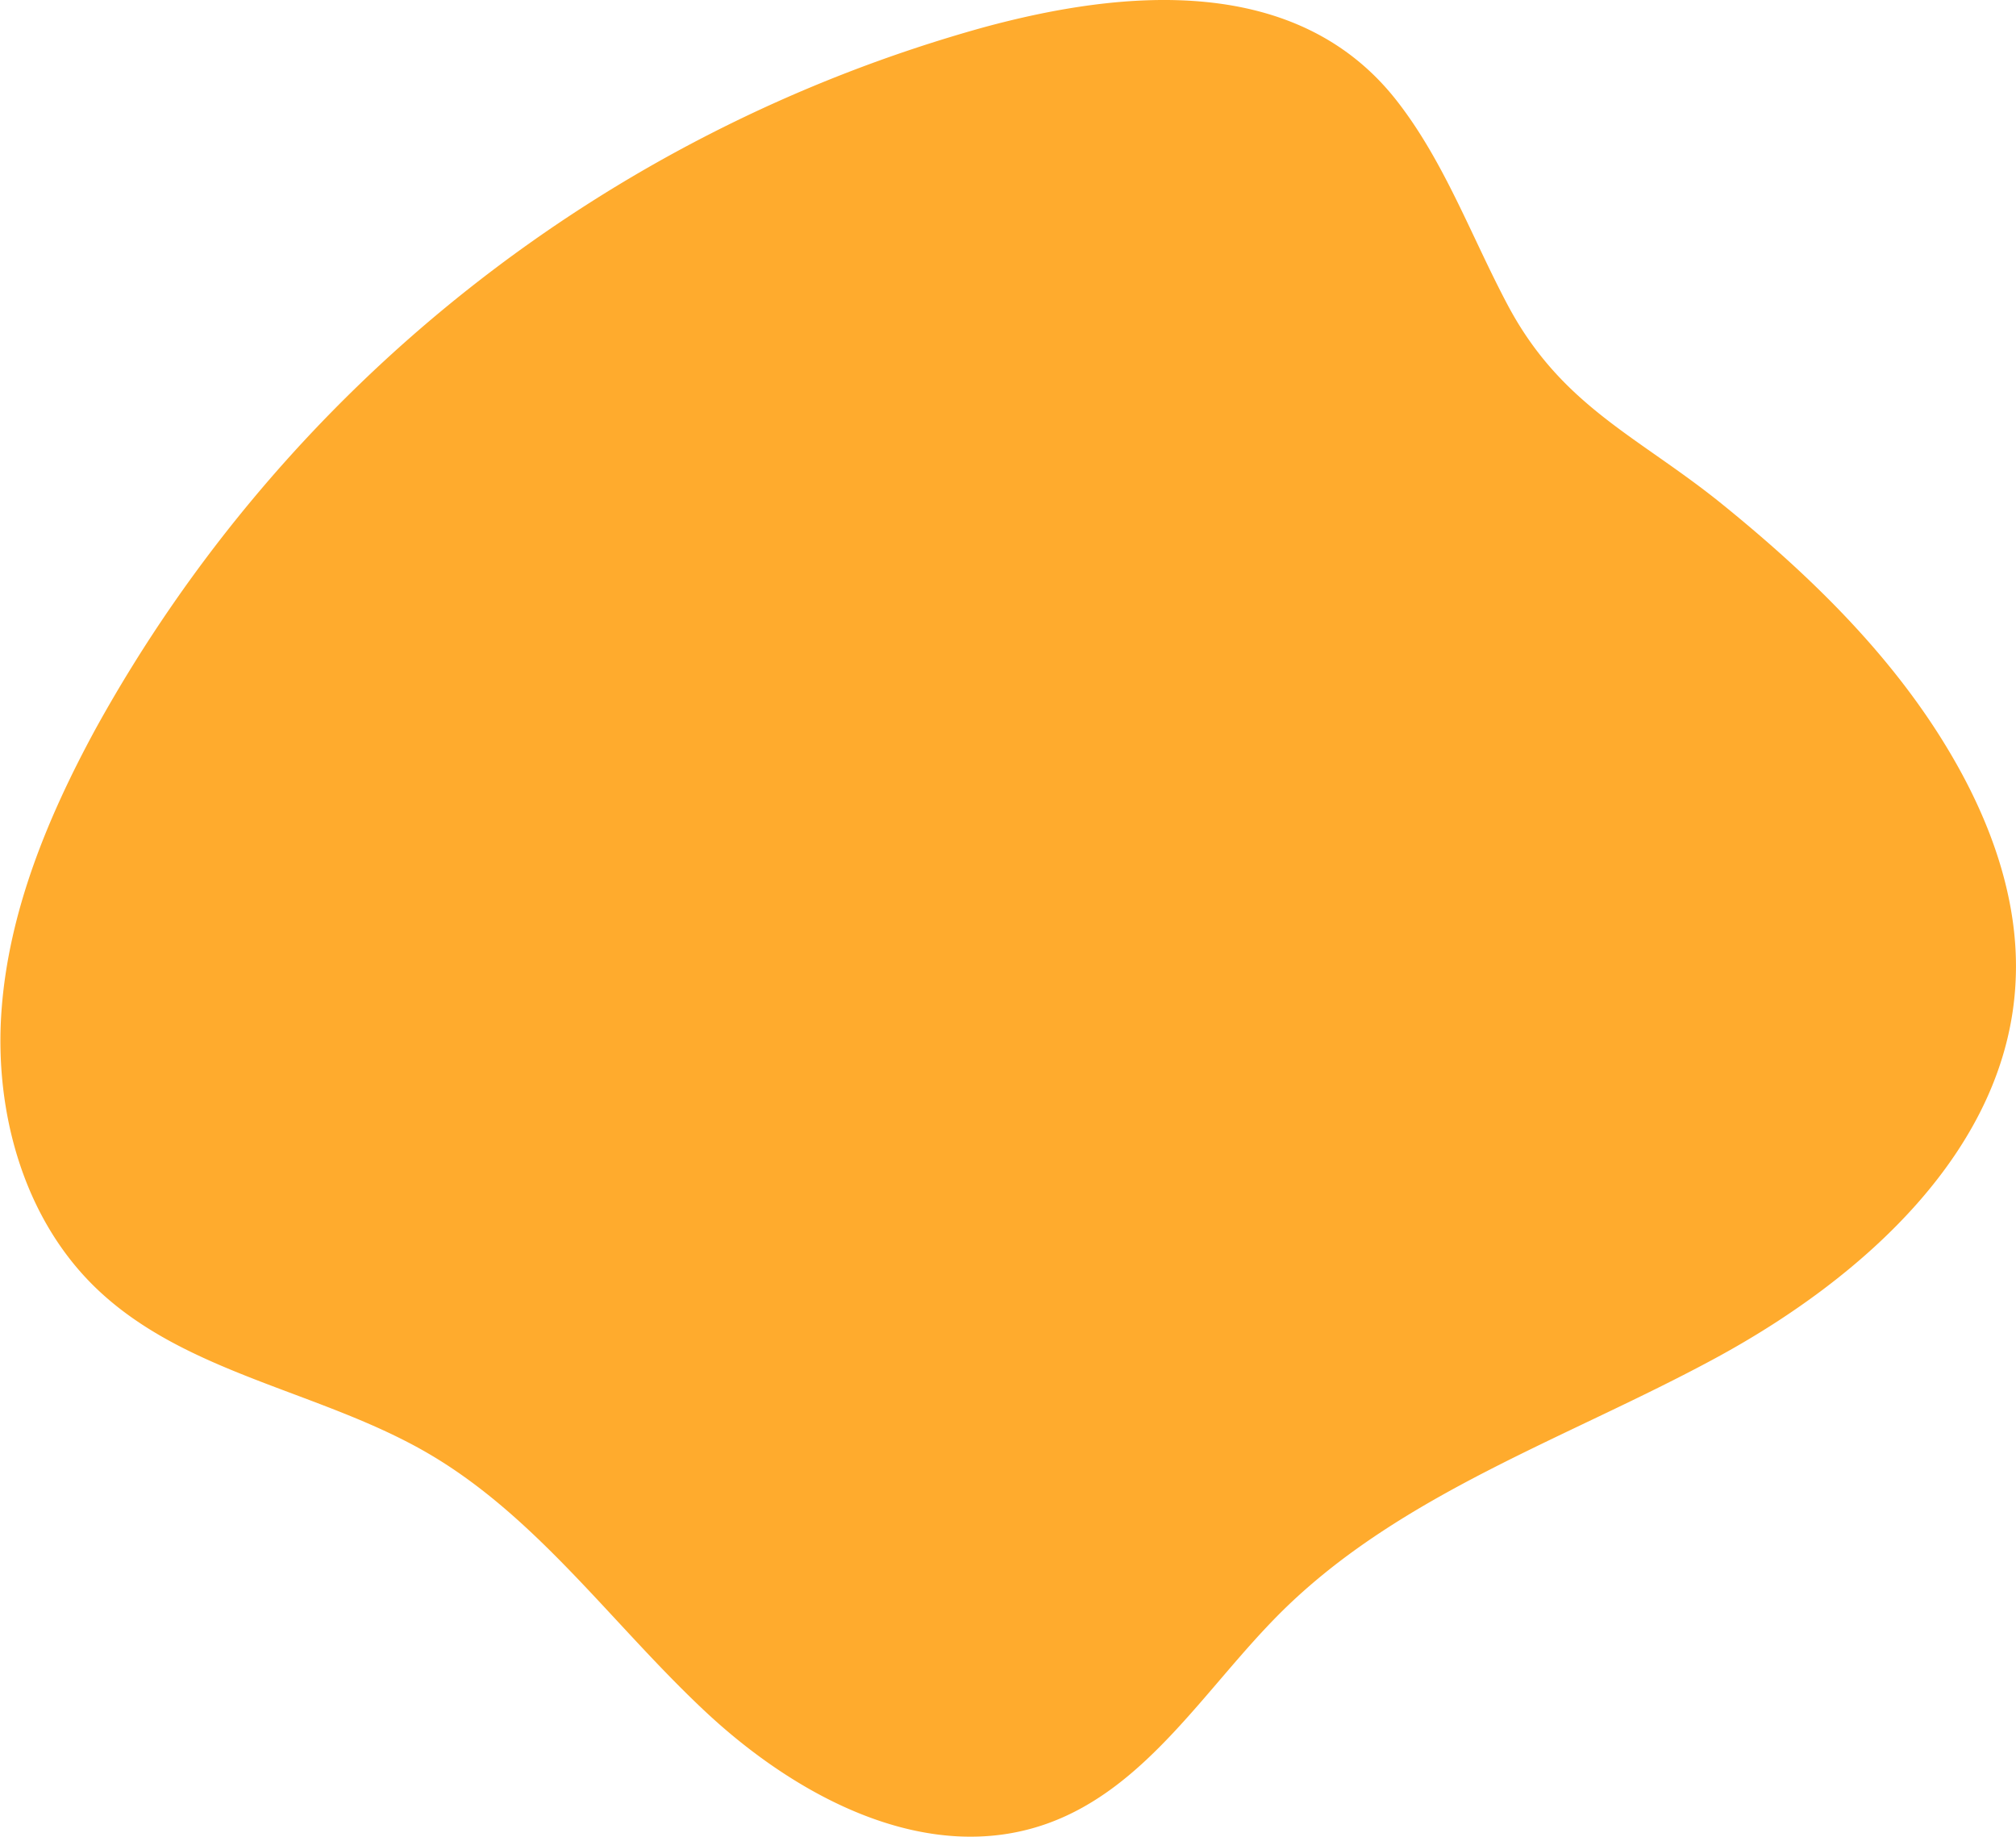 <svg xmlns="http://www.w3.org/2000/svg" viewBox="0 0 210.85 192.09"><defs><style>.cls-1{fill:#ffab2d;}</style></defs><title>Ресурс 4mockup1</title><g id="Слой_2" data-name="Слой 2"><g id="OBJECTS"><path class="cls-1" d="M204.59,79.84c-6.07-10.73-15-19.44-24.51-27.14-8.74-7.07-16.77-10.19-22.41-20.83-3.78-7.13-6.57-14.88-11.52-21.25C135.74-2.8,117.57-1.14,102.84,2.87A152.77,152.77,0,0,0,10,76.23c-5,9.2-9.12,19.14-9.85,29.59s2.29,21.52,9.81,28.82c9.36,9.08,23.52,10.79,34.79,17.35,11.44,6.66,19.3,17.92,29,27S97,195.17,109.48,190.74C120,187,126.11,176.44,134,168.6c12.5-12.39,29.89-18.15,45.37-26.53S210,120.18,210.81,102.6C211.2,94.64,208.52,86.78,204.59,79.84Z"/></g></g></svg>